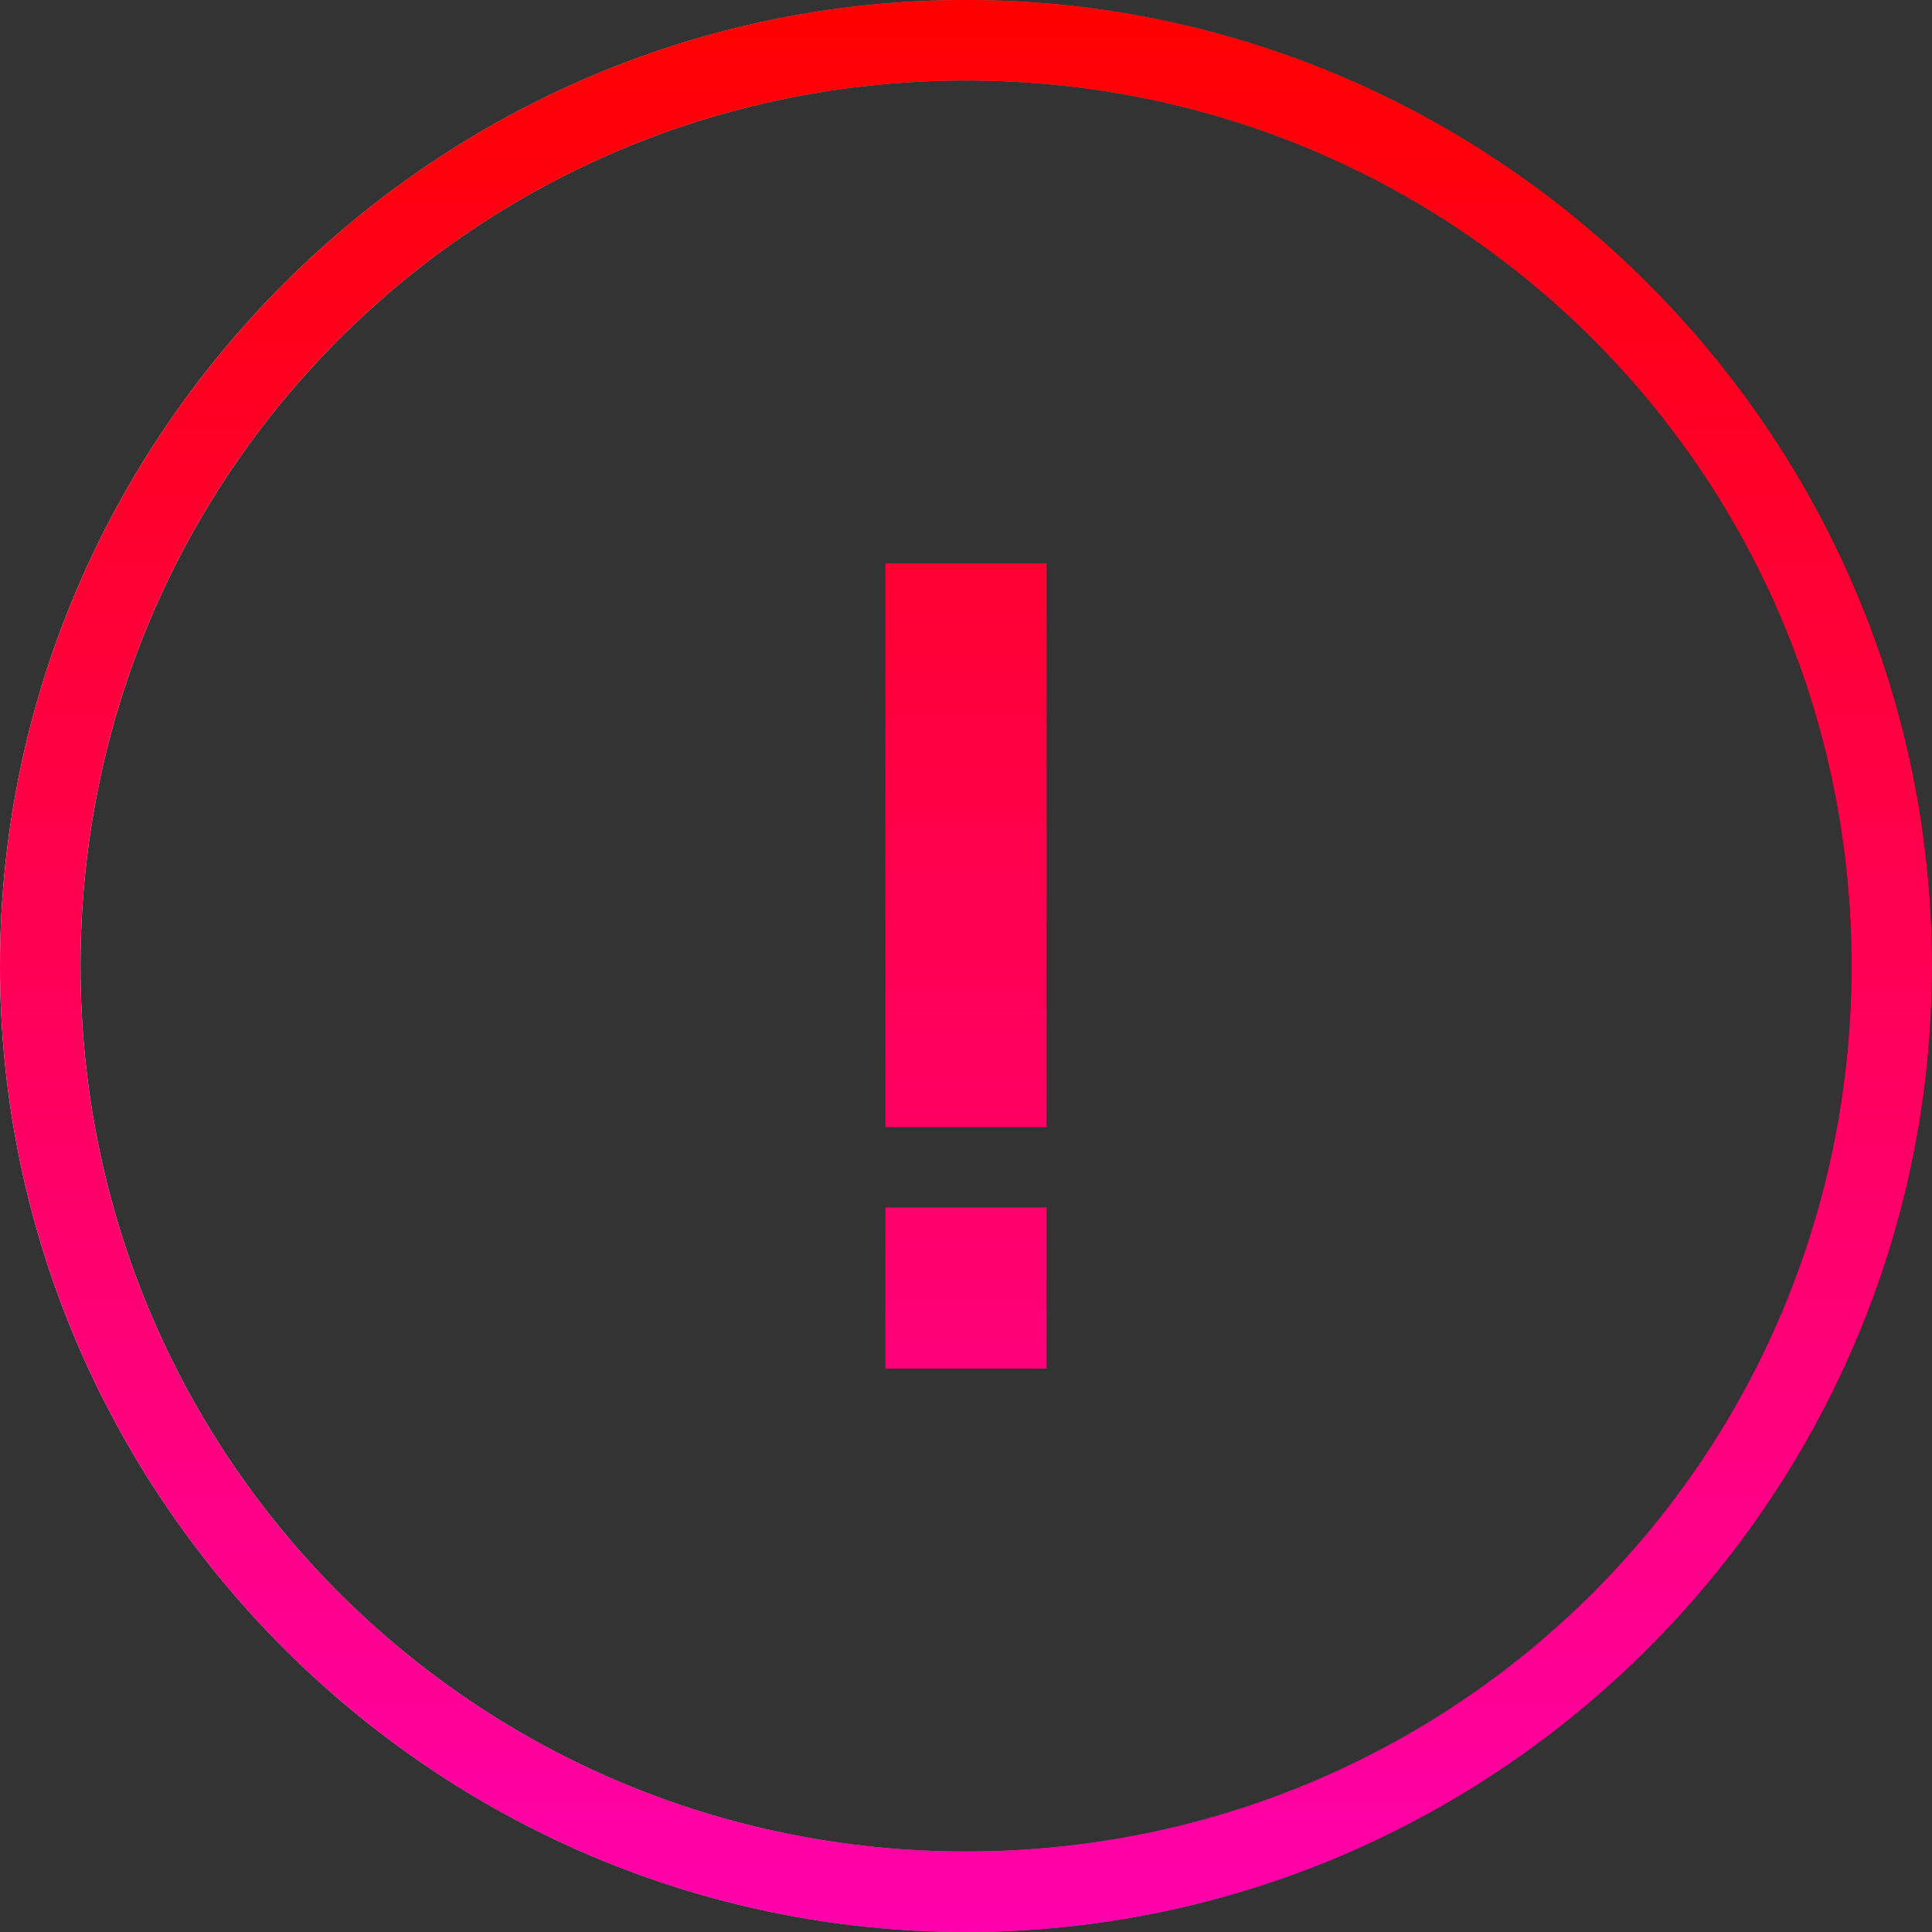 <?xml version="1.0" encoding="utf-8"?>
<!-- Generator: Adobe Illustrator 21.1.0, SVG Export Plug-In . SVG Version: 6.00 Build 0)  -->
<svg version="1.1" id="Layer_1" xmlns="http://www.w3.org/2000/svg" xmlns:xlink="http://www.w3.org/1999/xlink" x="0px" y="0px"
	 viewBox="0 0 24 24" style="enable-background:new 0 0 24 24;" xml:space="preserve">
<rect x="0" y="0" width="24" height="24" fill="#333333" stroke="none"/>
<style type="text/css">
	.st0{fill:url(#SVGID_1_);}
	.st1{fill:#FF0035;}
	.st2{fill:url(#SVGID_2_);}
	.st3{fill:url(#SVGID_3_);}
	.st4{fill:url(#SVGID_4_);}
</style>
<g>
	<g>
		<linearGradient id="SVGID_1_" gradientUnits="userSpaceOnUse" x1="0" y1="12" x2="24" y2="12">
			<stop  offset="0" style="stop-color:#FFFFFF"/>
			<stop  offset="1" style="stop-color:#000000"/>
		</linearGradient>
		<path class="st0" d="M12,0C5.4,0,0,5.4,0,12c0,6.6,5.4,12,12,12c6.6,0,12-5.4,12-12C24,5.4,18.6,0,12,0z M12,23
			C5.9,23,1,18.1,1,12S5.9,1,12,1s11,4.9,11,11S18.1,23,12,23z"/>
		<polygon class="st1" points="11,16 11,17 13,17 13,16 13,15 11,15 		"/>
		<polygon class="st1" points="11,8 11,9 11,10 11,11 11,12 11,13 11,14 13,14 13,13 13,12 13,11 13,10 13,9 13,8 13,7 11,7 		"/>
	</g>
	<g>
		<linearGradient id="SVGID_2_" gradientUnits="userSpaceOnUse" x1="12" y1="0.125" x2="12" y2="24.125">
			<stop  offset="0" style="stop-color:#FF0000"/>
			<stop  offset="1" style="stop-color:#FF00AD"/>
		</linearGradient>
		<path class="st2" d="M12,0C5.4,0,0,5.4,0,12c0,6.6,5.4,12,12,12c6.6,0,12-5.4,12-12C24,5.4,18.6,0,12,0z M12,23
			C5.9,23,1,18.1,1,12S5.9,1,12,1s11,4.9,11,11S18.1,23,12,23z"/>
		<linearGradient id="SVGID_3_" gradientUnits="userSpaceOnUse" x1="12" y1="0.125" x2="12" y2="24.125">
			<stop  offset="0" style="stop-color:#FF0000"/>
			<stop  offset="1" style="stop-color:#FF00AD"/>
		</linearGradient>
		<polygon class="st3" points="11,16 11,17 13,17 13,16 13,15 11,15 		"/>
		<linearGradient id="SVGID_4_" gradientUnits="userSpaceOnUse" x1="12" y1="0.125" x2="12" y2="24.125">
			<stop  offset="0" style="stop-color:#FF0000"/>
			<stop  offset="1" style="stop-color:#FF00AD"/>
		</linearGradient>
		<polygon class="st4" points="11,8 11,9 11,10 11,11 11,12 11,13 11,14 13,14 13,13 13,12 13,11 13,10 13,9 13,8 13,7 11,7 		"/>
	</g>
</g>
</svg>
